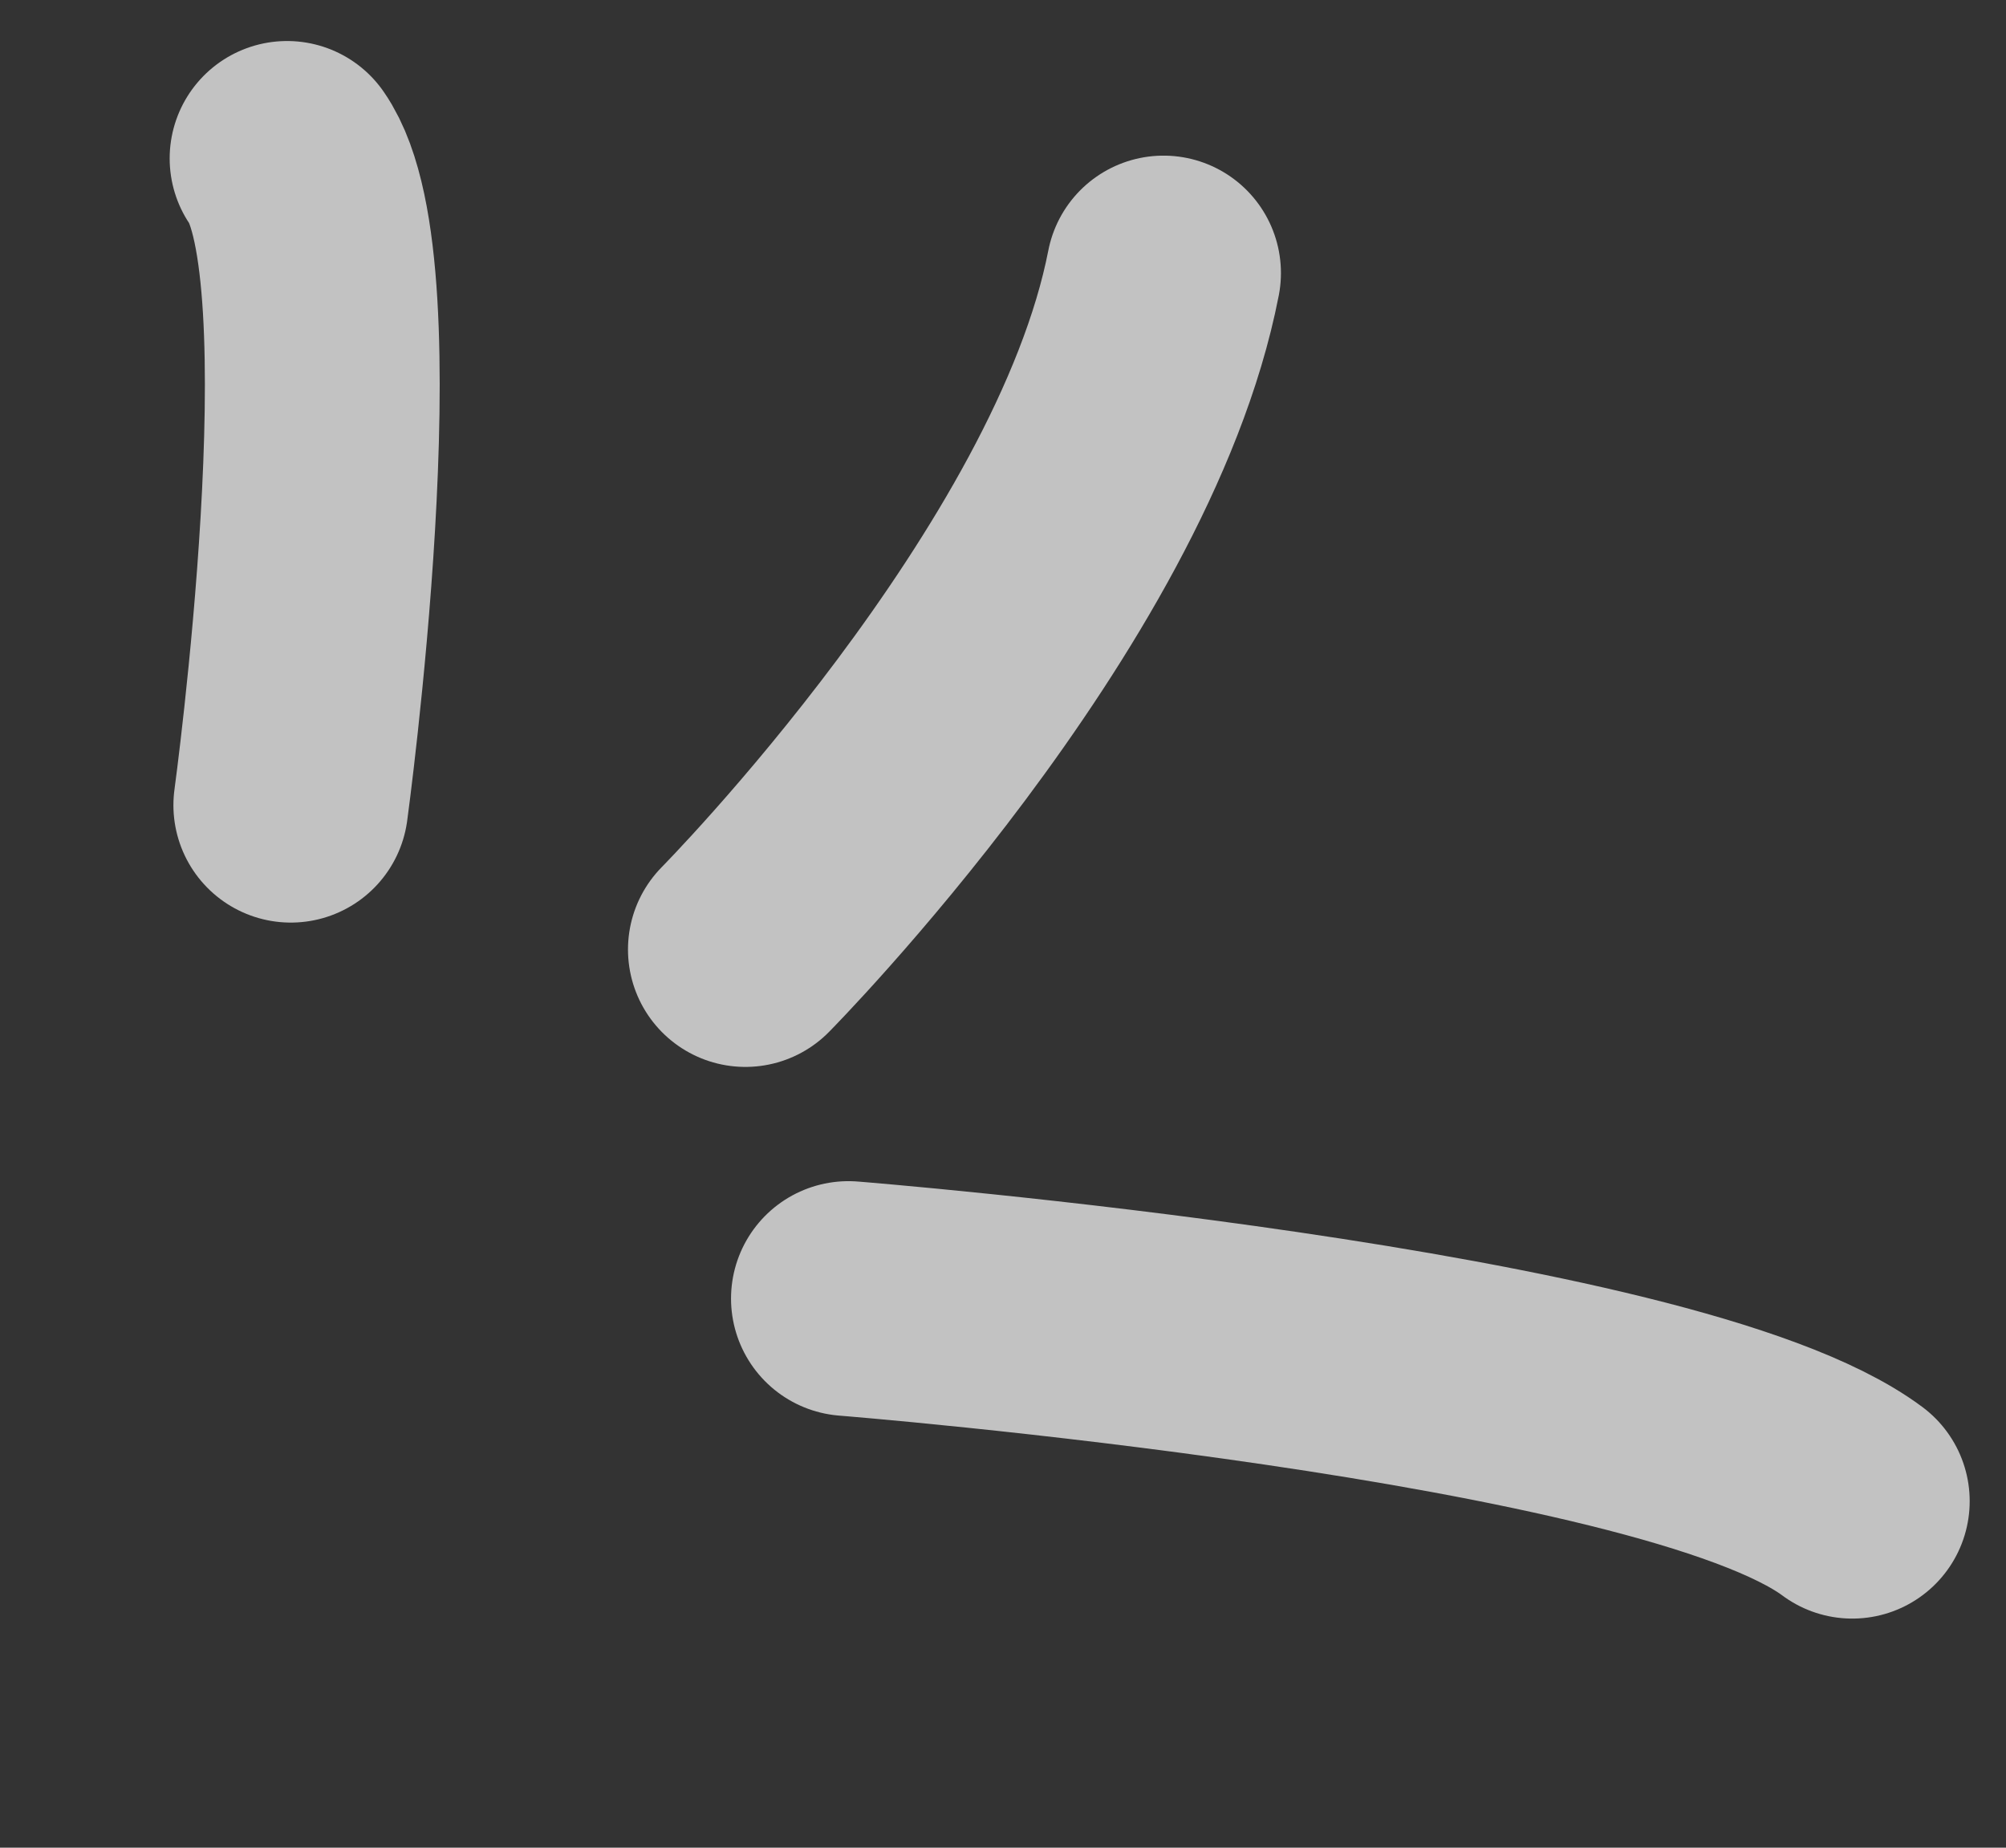 <svg width="38" height="35" viewBox="0 0 38 35" fill="none" xmlns="http://www.w3.org/2000/svg">
<rect x="0" y="0" width="38" height="35" fill="#333333" stroke="none"/>
<g opacity="0.7">
<path d="M14.12 17.986C14.12 17.986 20.876 11.155 22.041 5.172" stroke="white" stroke-width="4.448" stroke-linecap="round"/>
<path d="M16.072 24.598C16.072 24.598 31.593 25.833 35.088 28.436" stroke="white" stroke-width="4.448" stroke-linecap="round"/>
<path d="M5.509 15.252C5.509 15.252 6.897 5.098 5.438 3.001" stroke="white" stroke-width="4.448" stroke-linecap="round"/>
</g>
</svg>
